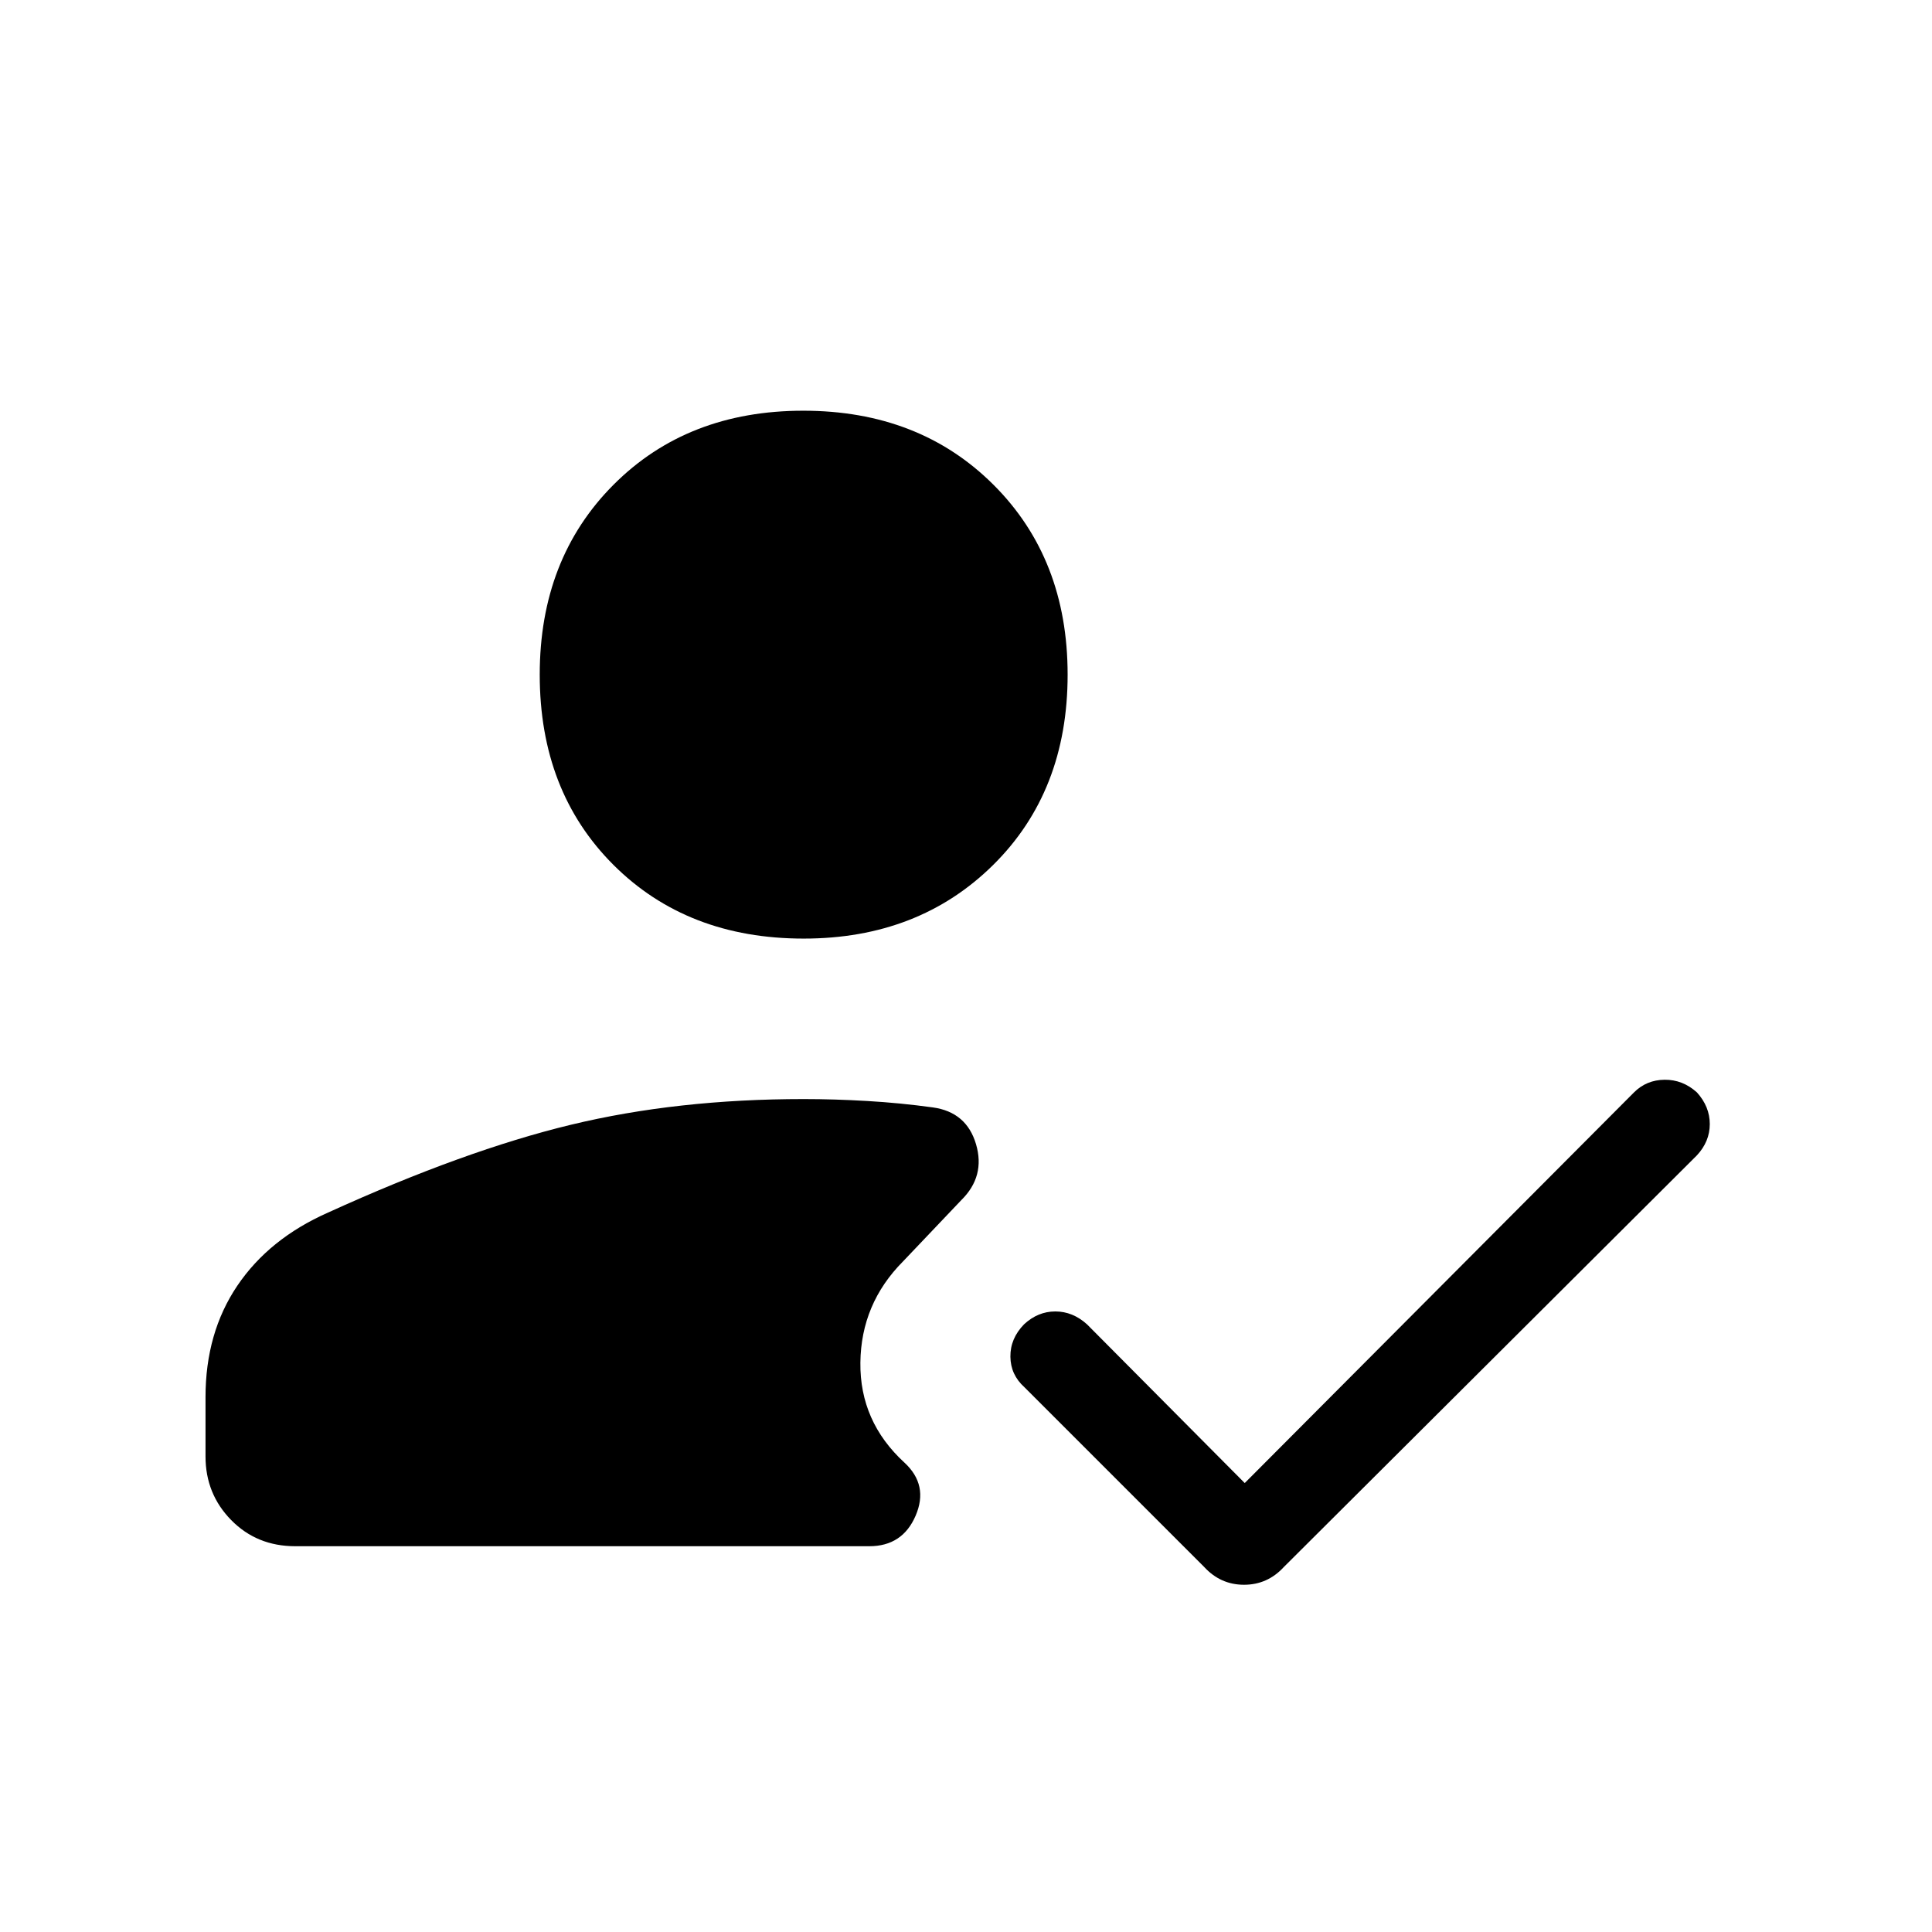 <svg xmlns="http://www.w3.org/2000/svg" height="48" viewBox="0 -960 960 960" width="48"><path d="M399.35-493.62q-57.81 0-94.48-36.57-36.68-36.58-36.68-94.58 0-57.61 36.68-94.38 36.67-36.77 94.28-36.77 57.62 0 94.48 36.77 36.87 36.77 36.87 94.38 0 58-37.02 94.58-37.02 36.57-94.13 36.57ZM146.73-191.69q-19.11 0-31.86-13t-12.75-31.62v-29.46q0-31.96 15.79-55.35 15.78-23.38 45.05-36.34 67.85-30.89 120.69-43.65 52.85-12.77 115.7-12.77 15.19 0 31.61.96t32.58 3.19q16.73 2.31 21.44 18.27 4.71 15.96-7.33 27.81l-28.92 30.42q-20.88 21-21.21 50.31-.33 29.3 21.9 49.69 12.08 11.15 5.56 26.34-6.52 15.2-23.02 15.2H146.73Zm471.77-31.39 193.42-194.11q6.19-6.19 15.19-6.29 9-.1 16.08 6.29 6.39 7.07 6.39 15.73 0 8.65-6.39 15.54L637.92-181.35q-8.11 8.81-19.77 8.81-11.65 0-19.77-8.81l-89.34-89.34q-6.89-6.19-6.98-15.19-.1-9 6.79-16.08 6.88-6.39 15.53-6.39 8.66 0 15.73 6.39l78.39 78.88Z"/></svg>